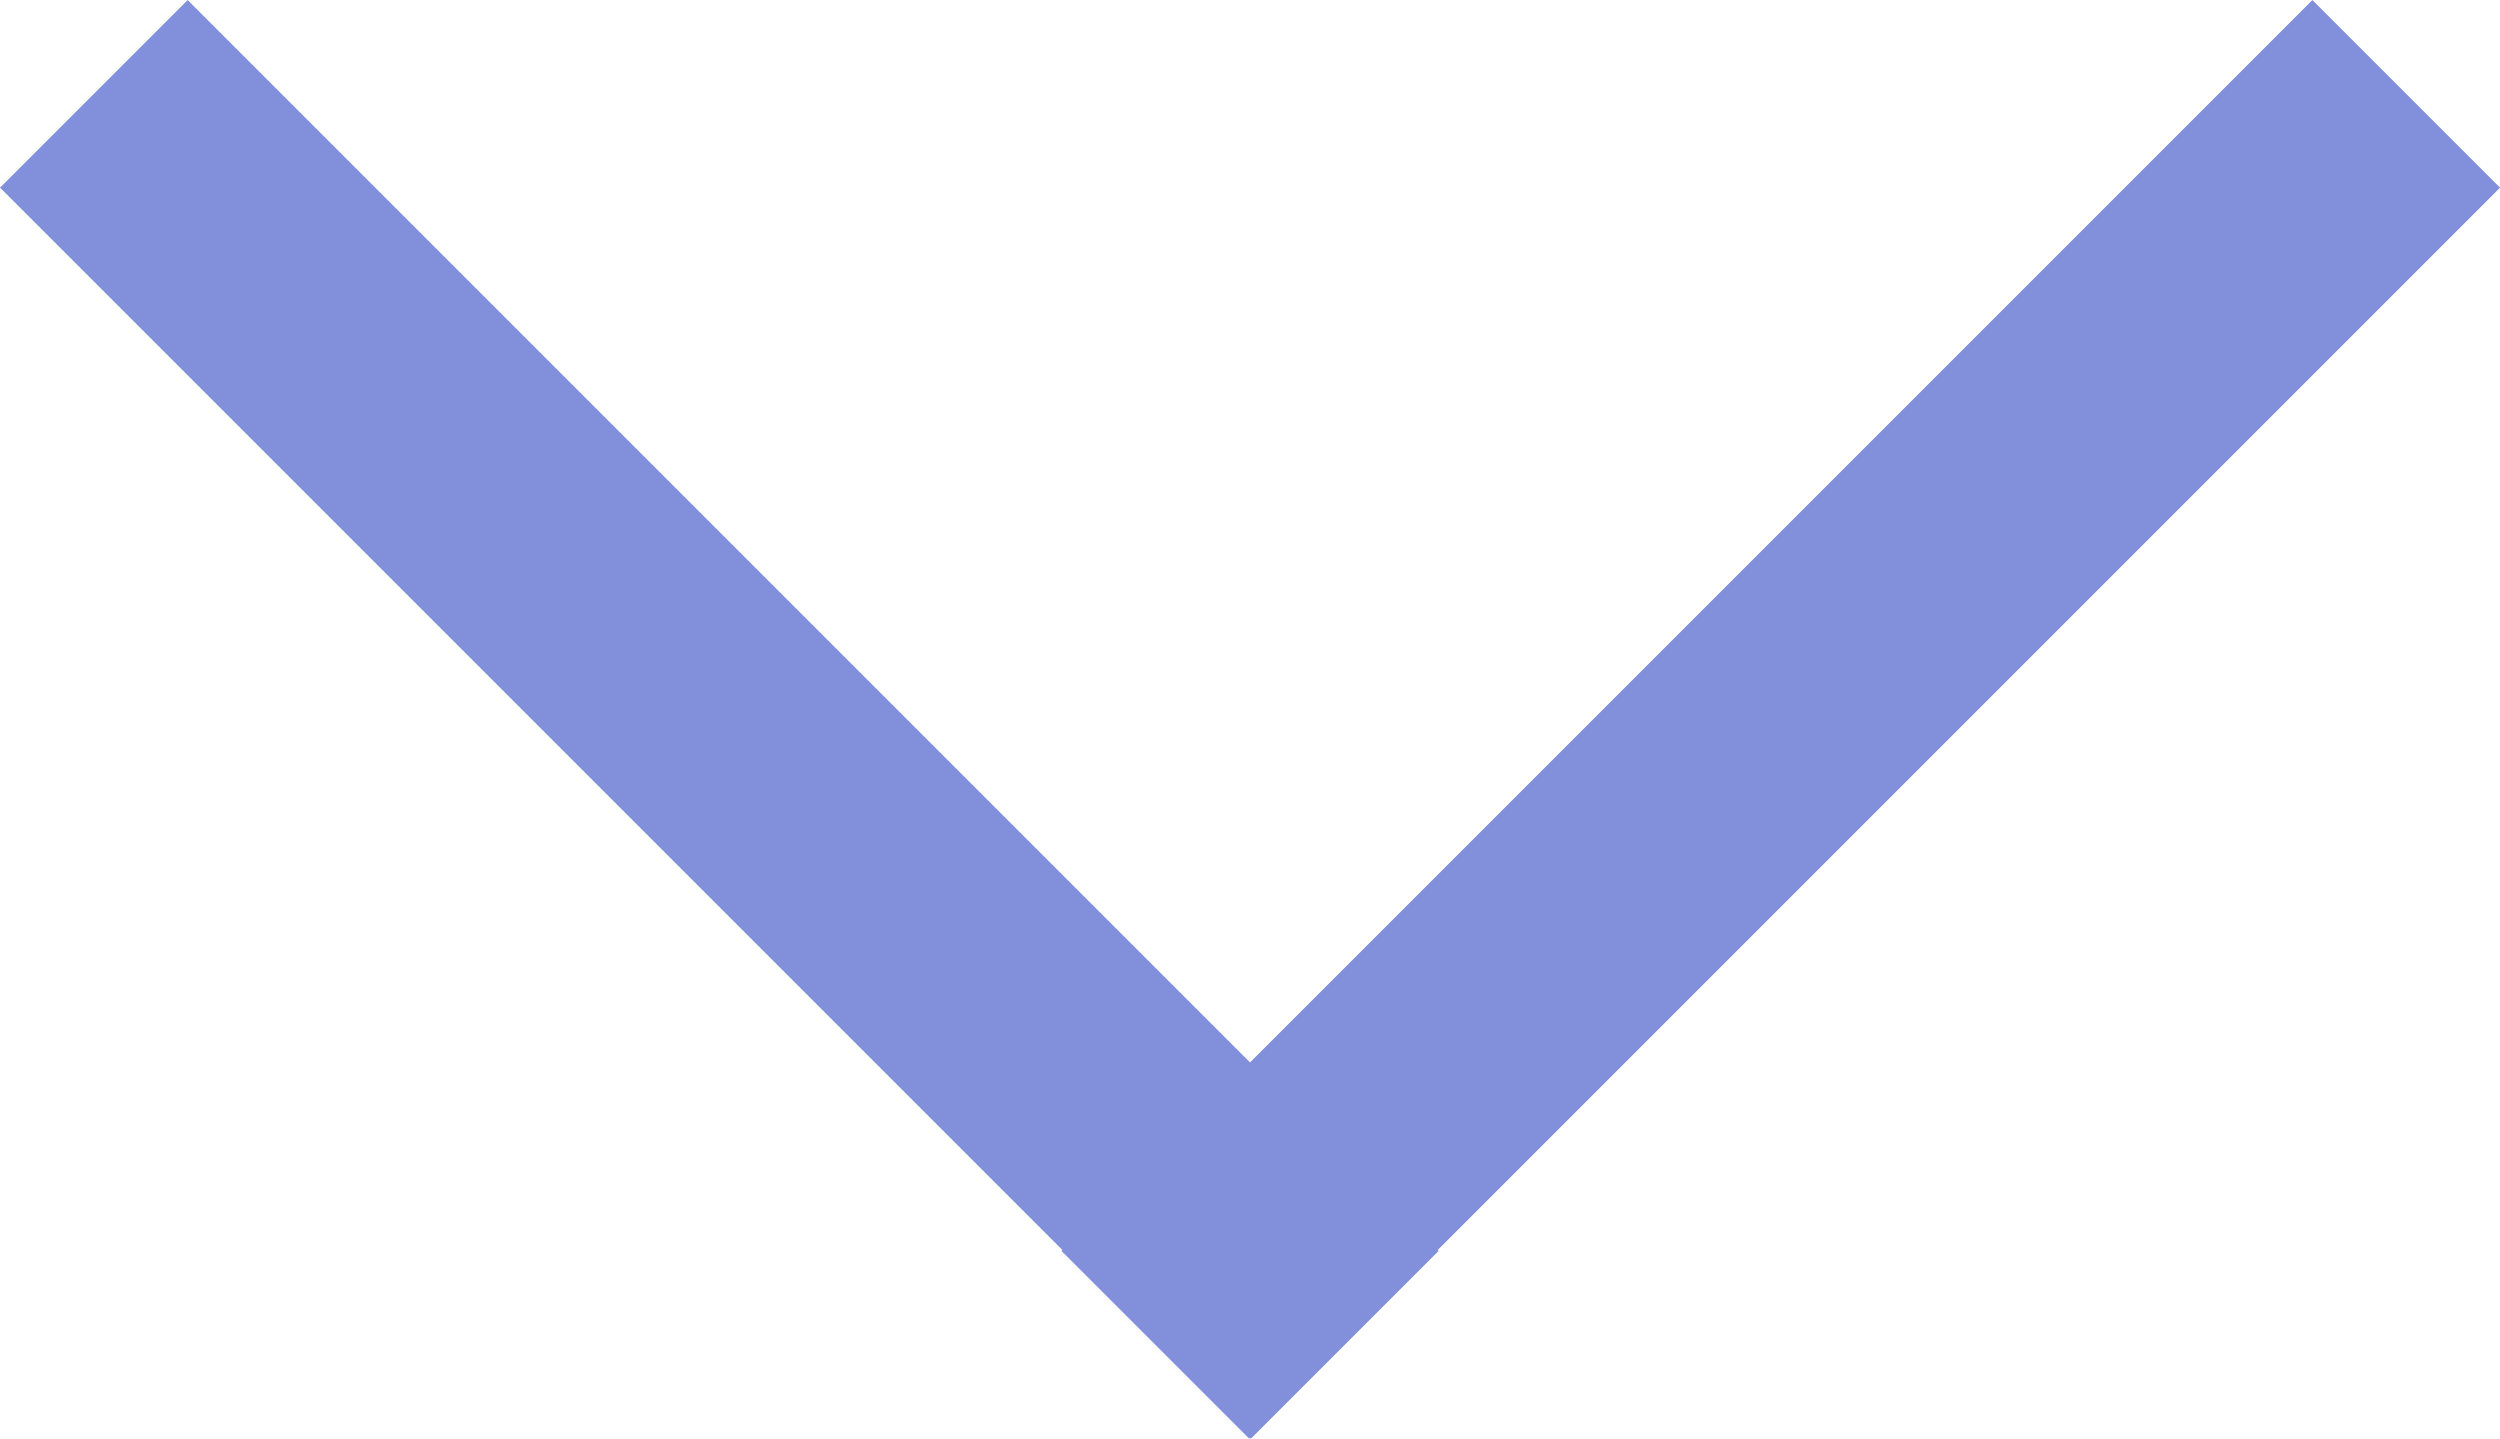 <svg xmlns="http://www.w3.org/2000/svg" width="28.263" height="16.263" viewBox="0 0 28.263 16.263">
  <g id="arrow" transform="translate(230.632 -2595.368)">
    <line id="Line_2" data-name="Line 2" x2="20" transform="translate(-229.571 2596.429) rotate(45)" fill="none" stroke="#8290dc" stroke-width="3"/>
    <line id="Line_3" data-name="Line 3" x2="20" transform="translate(-203.429 2596.429) rotate(135)" fill="none" stroke="#8290dc" stroke-width="3"/>
  </g>
</svg>
